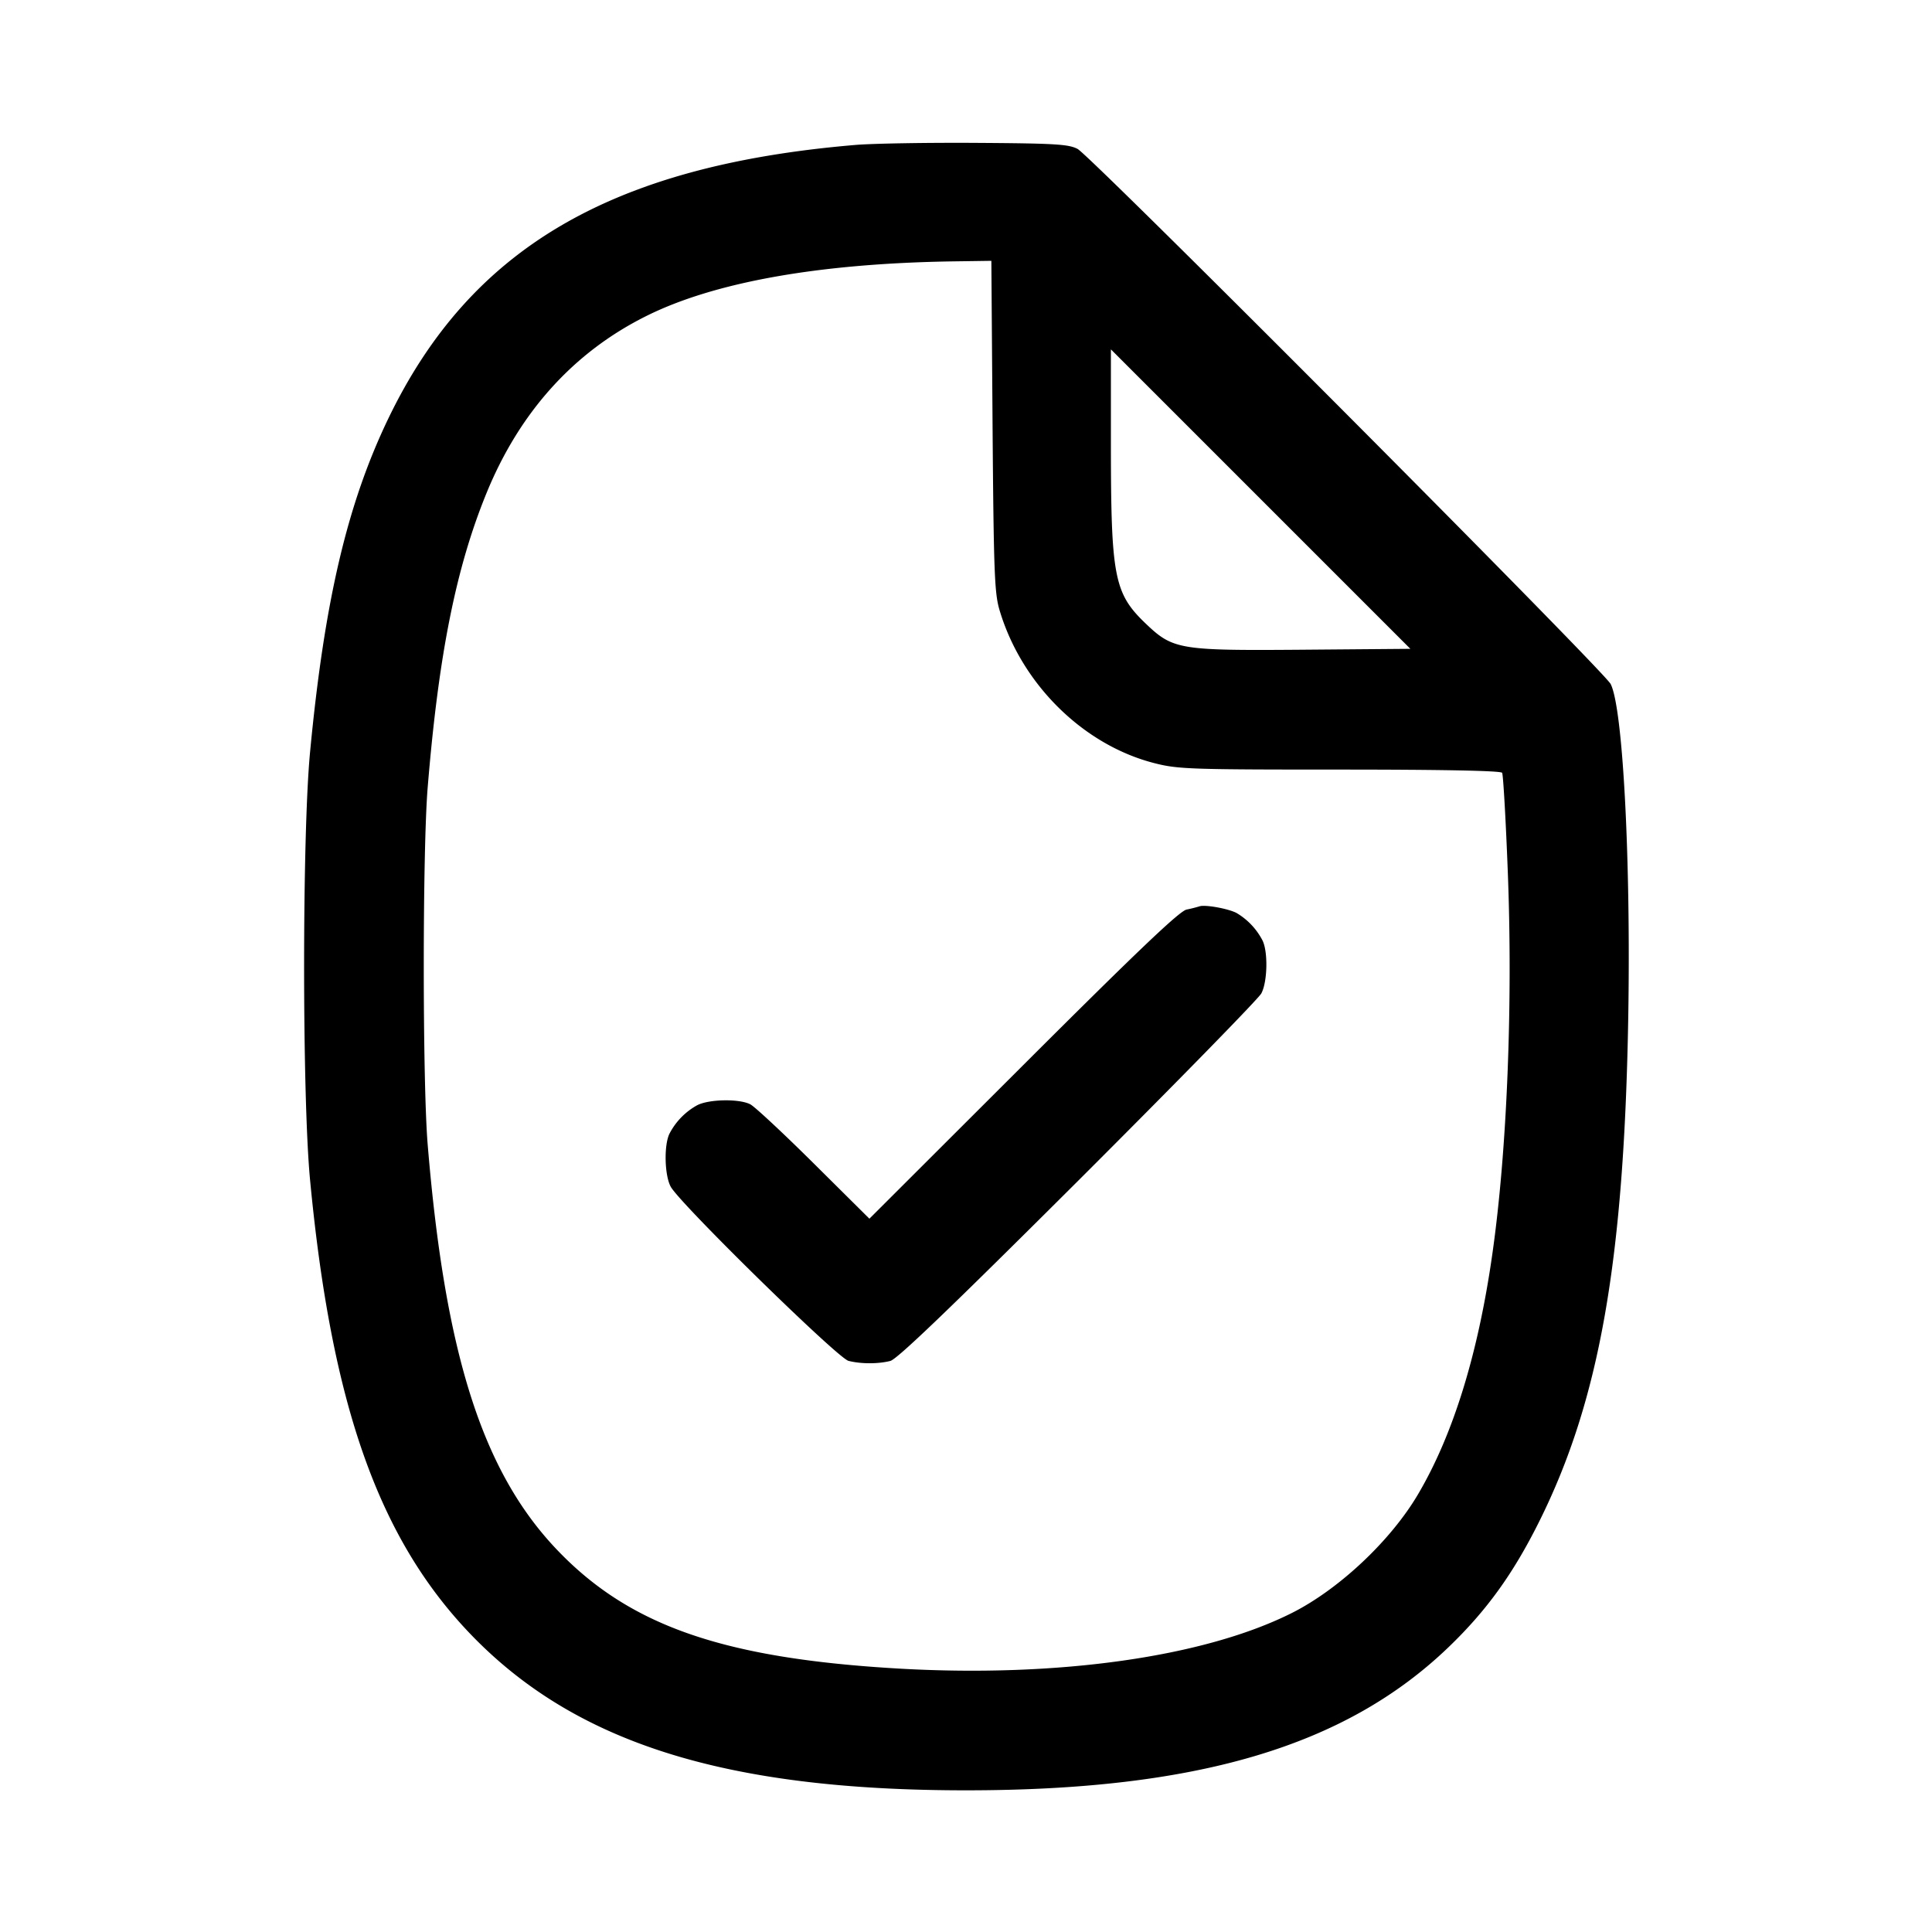 <svg width="24" height="24" fill="none" xmlns="http://www.w3.org/2000/svg"><path d="M10.62 1.801c-3.029.257-4.779 1.284-5.798 3.402-.509 1.059-.792 2.266-.97 4.137-.099 1.032-.099 4.288 0 5.32.265 2.782.846 4.434 1.976 5.622C7.127 21.646 8.997 22.24 12 22.24c2.868 0 4.711-.546 5.992-1.776.475-.456.806-.915 1.129-1.564.749-1.504 1.055-3.241 1.106-6.28.032-1.954-.067-3.829-.219-4.123-.086-.166-6.451-6.555-6.622-6.647-.109-.058-.278-.069-1.246-.075-.616-.004-1.3.007-1.52.026m1.71 3.489c.014 1.812.024 2.078.086 2.287.272.919 1.039 1.677 1.924 1.903.292.075.445.08 2.304.08 1.268 0 2 .014 2.016.04.013.021.045.571.07 1.22.065 1.658-.009 3.482-.192 4.76-.177 1.243-.487 2.244-.923 2.983-.338.574-.978 1.176-1.561 1.471-1.087.549-2.907.807-4.884.694-2.19-.126-3.358-.534-4.261-1.487-.918-.969-1.381-2.426-1.596-5.021-.065-.782-.065-3.649 0-4.44.135-1.644.351-2.725.73-3.653.41-1.004 1.078-1.747 1.977-2.197.845-.424 2.146-.657 3.808-.683l.487-.007.015 2.05m3.853 2.781c-1.538.012-1.612-.001-1.954-.328-.388-.372-.428-.579-.429-2.203v-1.2l1.86 1.86 1.86 1.86-1.337.011M14.9 11.259a1.795 1.795 0 0 1-.16.04c-.089.019-.61.515-2.03 1.933l-1.91 1.907-.69-.685c-.38-.377-.735-.708-.79-.736-.138-.071-.515-.064-.66.012a.849.849 0 0 0-.342.35c-.071.138-.064.515.013.66.108.205 2.073 2.13 2.209 2.165.153.039.366.04.52.001.086-.022.747-.657 2.333-2.238 1.217-1.215 2.241-2.262 2.276-2.328.077-.145.084-.522.013-.66a.852.852 0 0 0-.322-.339c-.106-.055-.393-.106-.46-.082" fill-rule="evenodd" fill="#000"/></svg>